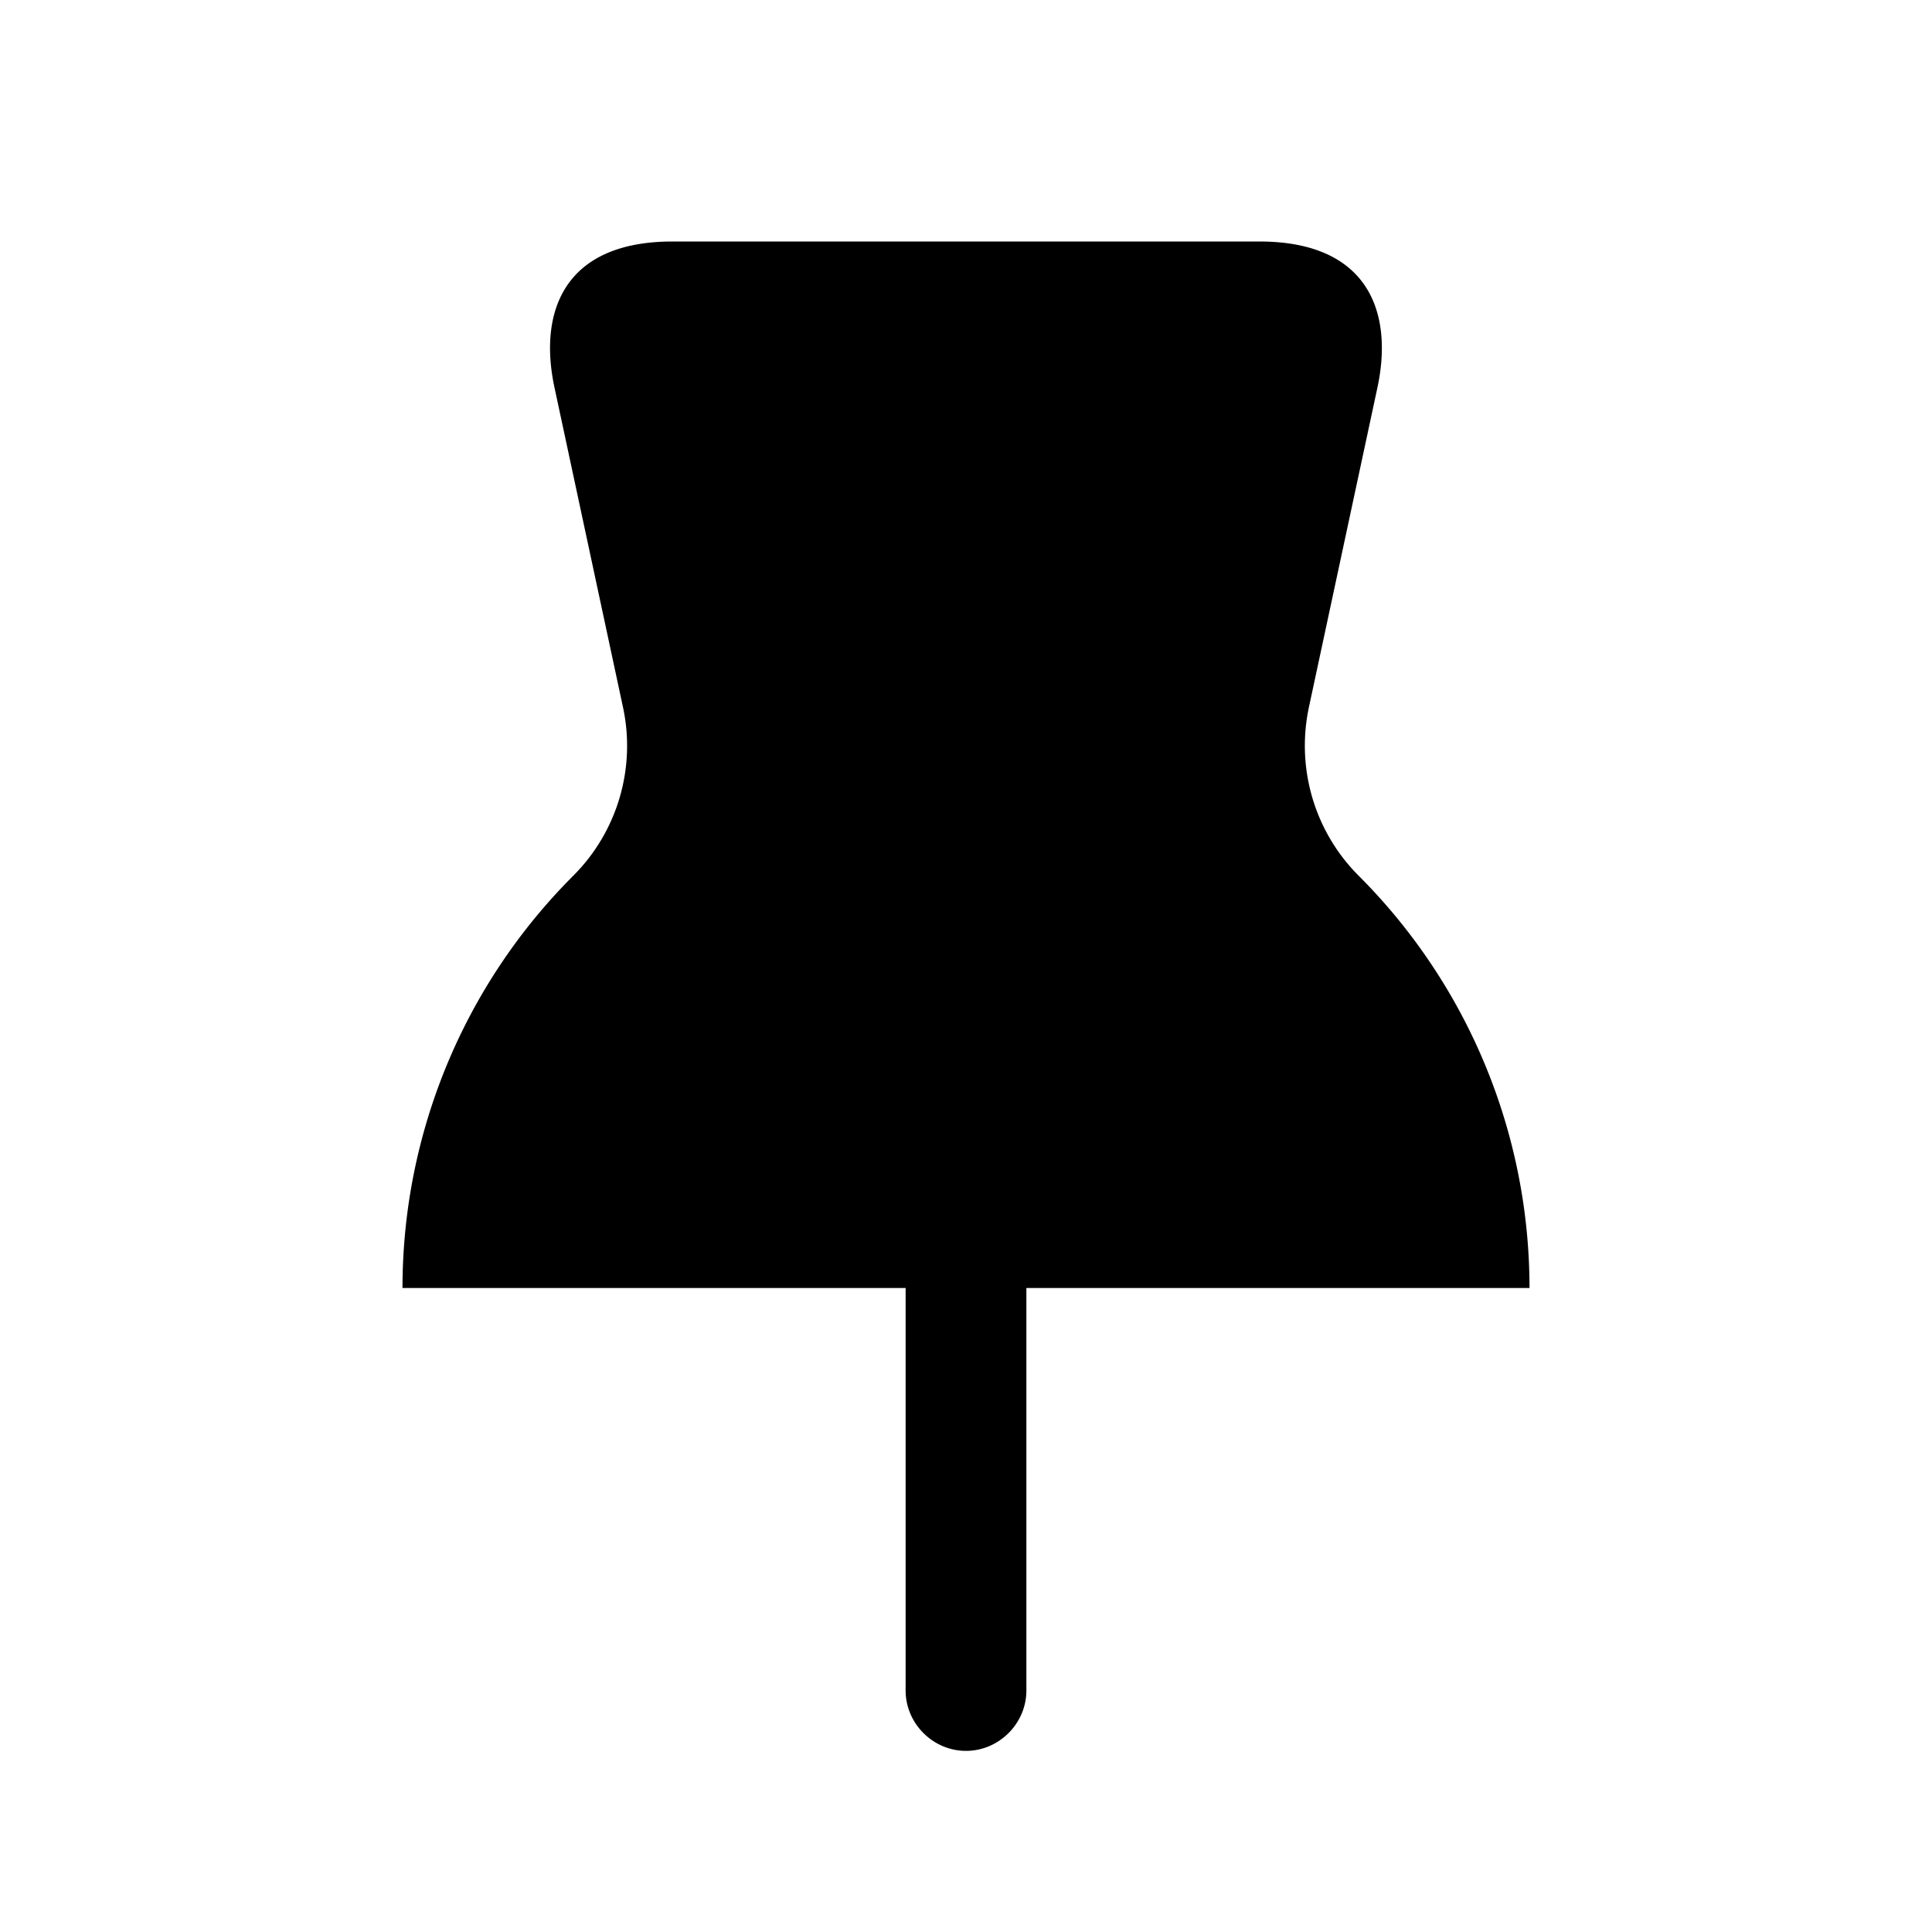 <svg xmlns="http://www.w3.org/2000/svg" width="24" height="24" fill="none"><path fill="currentColor" d="M19 16h-6.25v5c0 .41-.34.75-.75.75s-.75-.34-.75-.75v-5H5c0-1.921.763-3.763 2.121-5.121a2.282 2.282 0 0 0 .618-2.094l-.851-3.971C6.688 3.88 6.999 3 8.355 3h7.289c1.355 0 1.667.88 1.467 1.814l-.851 3.97c-.162.759.07 1.547.618 2.095A7.239 7.239 0 0 1 19 16Z"/></svg>